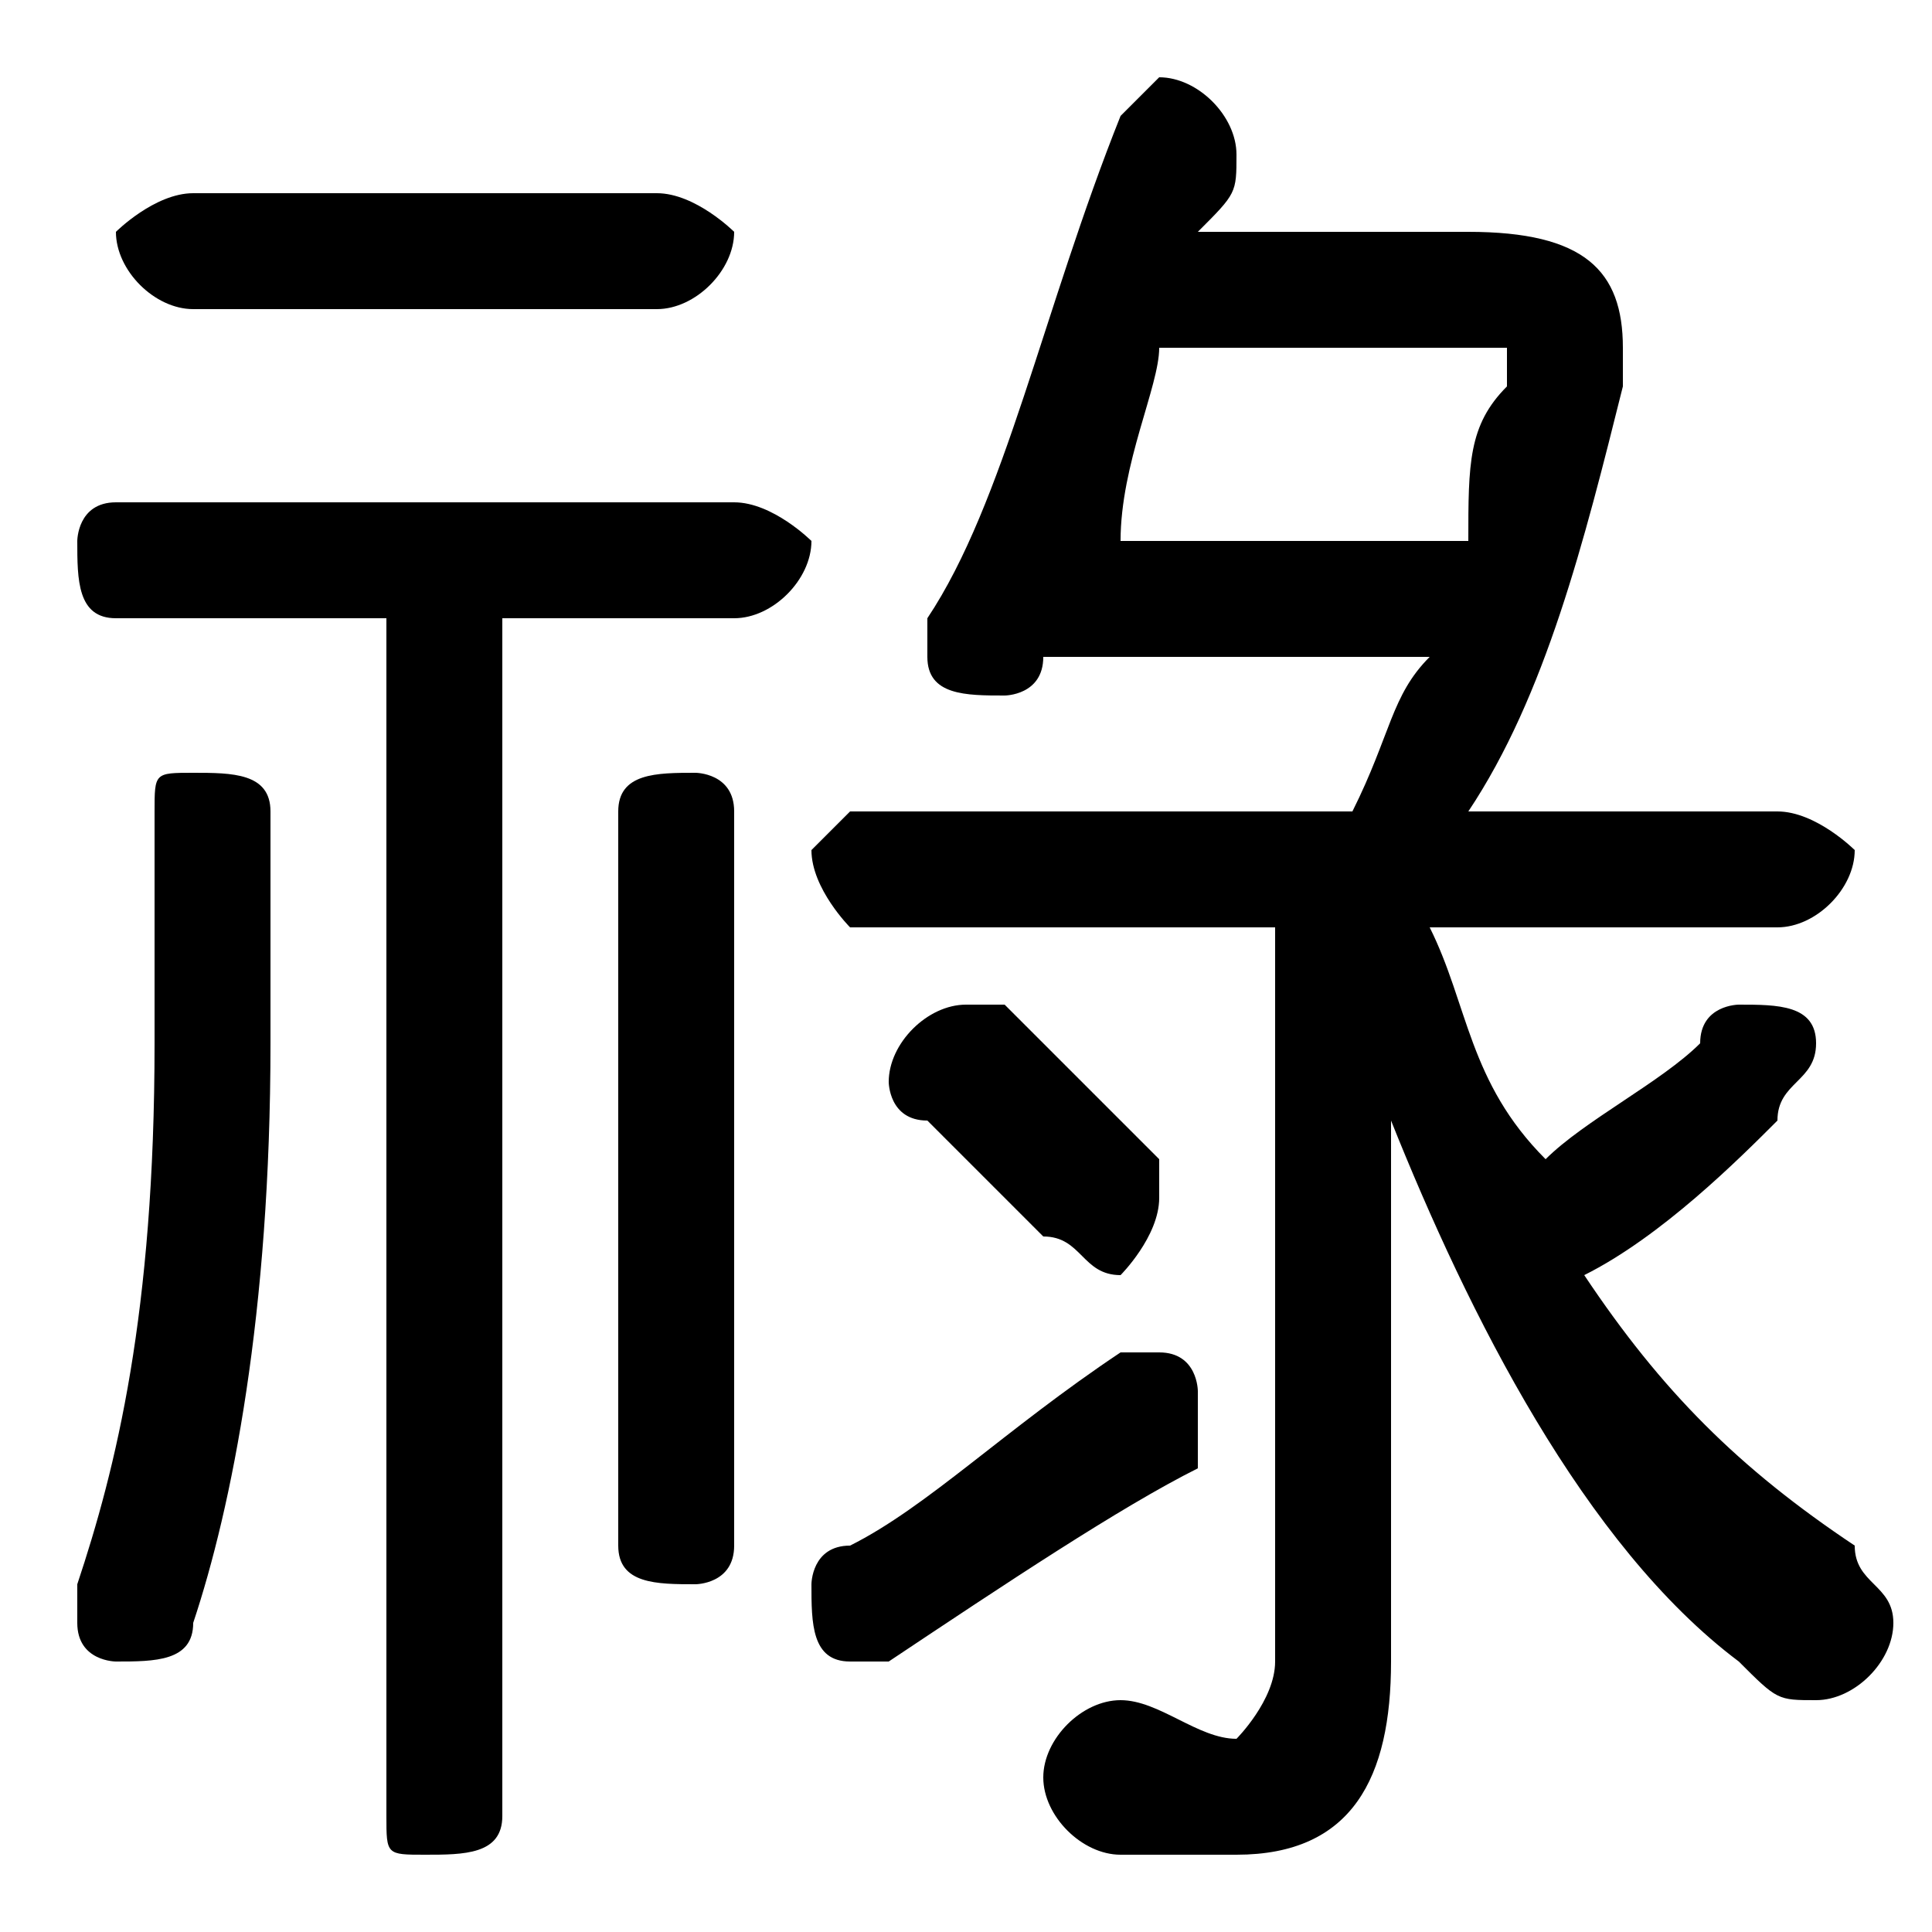 <svg xmlns="http://www.w3.org/2000/svg" viewBox="0 -44.0 50.0 50.0">
    <rect x="0" y="-44.0" width="50.0" height="50.0" fill="#808080" stroke="none"/>
    <g transform="scale(1, -1)">
        <!-- ボディの枠 -->
        <rect x="0" y="-6.0" width="50.0" height="50.0"
            stroke="white" fill="white"/>
        <!-- グリフ座標系の原点 -->
        <circle cx="0" cy="0" r="5" fill="white"/>
        <!-- グリフのアウトライン -->
        <g style="fill:black;stroke:#000000;stroke-width:0;stroke-linecap:round;stroke-linejoin:round;">
        <path d="M 33.0 20.0 L 33.0 1.0 C 33.0 -0.0 32.0 -1.0 32.0 -1.0 C 31.0 -1.0 30.0 -0.0 29.0 -0.0 C 28.0 -0.0 27.0 -1.0 27.0 -2.0 C 27.0 -3.0 28.0 -4.0 29.0 -4.0 C 30.0 -4.0 31.0 -4.0 32.0 -4.0 C 35.0 -4.0 36.0 -2.0 36.0 1.0 L 36.0 8.0 L 36.0 15.0 C 38.0 10.0 41.0 4.0 45.0 1.0 C 46.0 0.0 46.0 0.0 47.0 0.0 C 48.0 0.0 49.0 1.0 49.0 2.0 C 49.0 3.0 48.0 3.0 48.0 4.0 C 45.0 6.0 43.0 8.0 41.0 11.0 C 43.0 12.0 45.0 14.0 46.0 15.0 C 46.0 16.0 47.0 16.0 47.0 17.0 C 47.0 18.0 46.0 18.0 45.0 18.0 C 45.0 18.0 44.0 18.0 44.0 17.0 C 43.0 16.0 41.0 15.0 40.0 14.0 C 38.0 16.0 38.0 18.0 37.0 20.0 L 46.0 20.0 C 47.0 20.0 48.0 21.0 48.0 22.0 C 48.0 22.0 47.0 23.0 46.0 23.0 L 38.0 23.0 C 40.0 26.0 41.0 30.0 42.0 34.0 C 42.0 34.0 42.0 35.0 42.0 35.0 C 42.0 37.0 41.0 38.0 38.0 38.0 L 31.0 38.0 C 32.0 39.0 32.0 39.0 32.0 40.0 C 32.0 41.0 31.0 42.0 30.0 42.0 C 30.0 42.0 29.0 41.0 29.0 41.0 C 27.0 36.0 26.0 31.0 24.0 28.0 C 24.0 27.0 24.0 27.0 24.0 27.0 C 24.0 26.0 25.0 26.0 26.0 26.0 C 26.0 26.0 27.0 26.0 27.0 27.0 C 27.0 27.0 28.0 27.0 28.0 27.0 L 37.0 27.0 C 36.0 26.0 36.0 25.0 35.0 23.0 L 22.0 23.0 C 22.0 23.0 21.0 22.0 21.0 22.0 C 21.0 21.0 22.0 20.0 22.0 20.0 Z M 29.0 30.0 C 29.0 32.0 30.0 34.0 30.0 35.0 L 38.0 35.0 C 38.0 35.0 39.0 35.0 39.0 35.0 C 39.0 34.0 39.0 34.0 39.0 34.0 C 38.0 33.0 38.0 32.0 38.0 30.0 Z M 10.0 28.0 L 10.0 -3.0 C 10.0 -4.0 10.0 -4.0 11.0 -4.0 C 12.0 -4.0 13.0 -4.0 13.0 -3.0 L 13.0 28.0 L 19.0 28.0 C 20.0 28.0 21.0 29.0 21.0 30.0 C 21.0 30.0 20.0 31.0 19.0 31.0 L 3.0 31.0 C 2.0 31.0 2.0 30.0 2.0 30.0 C 2.0 29.0 2.0 28.0 3.0 28.0 Z M 17.0 36.0 C 18.0 36.0 19.0 37.0 19.0 38.0 C 19.0 38.0 18.0 39.0 17.0 39.0 L 5.0 39.0 C 4.0 39.0 3.0 38.0 3.0 38.0 C 3.0 37.0 4.0 36.0 5.0 36.0 Z M 16.0 4.0 C 16.0 3.0 17.0 3.0 18.0 3.0 C 18.0 3.0 19.0 3.0 19.0 4.0 L 19.0 23.0 C 19.0 24.0 18.0 24.0 18.0 24.0 C 17.0 24.0 16.0 24.0 16.0 23.0 Z M 4.0 17.0 C 4.0 10.0 3.0 6.0 2.0 3.0 C 2.0 2.0 2.0 2.0 2.0 2.0 C 2.0 1.0 3.0 1.0 3.0 1.0 C 4.0 1.0 5.0 1.0 5.0 2.0 C 6.0 5.0 7.0 10.0 7.0 17.0 L 7.0 23.0 C 7.0 24.0 6.0 24.0 5.0 24.0 C 4.0 24.0 4.0 24.0 4.0 23.0 Z M 26.0 18.0 C 26.0 18.0 25.0 18.0 25.0 18.0 C 24.0 18.0 23.0 17.0 23.0 16.0 C 23.0 16.0 23.0 15.0 24.0 15.0 C 25.0 14.0 26.0 13.0 27.0 12.0 C 28.0 12.0 28.0 11.0 29.0 11.0 C 29.0 11.0 30.0 12.0 30.0 13.0 C 30.0 13.0 30.0 14.0 30.0 14.0 C 28.0 16.0 27.0 17.0 26.0 18.0 Z M 29.0 9.0 C 26.0 7.0 24.0 5.0 22.0 4.0 C 21.0 4.0 21.0 3.0 21.0 3.0 C 21.0 2.0 21.0 1.0 22.0 1.0 C 23.0 1.0 23.0 1.0 23.0 1.0 C 26.0 3.0 29.0 5.0 31.0 6.0 C 31.0 7.0 31.0 7.0 31.0 8.0 C 31.0 8.0 31.0 9.0 30.0 9.0 C 29.0 9.0 29.0 9.0 29.0 9.0 Z"/>
    </g>
    </g>
</svg>

